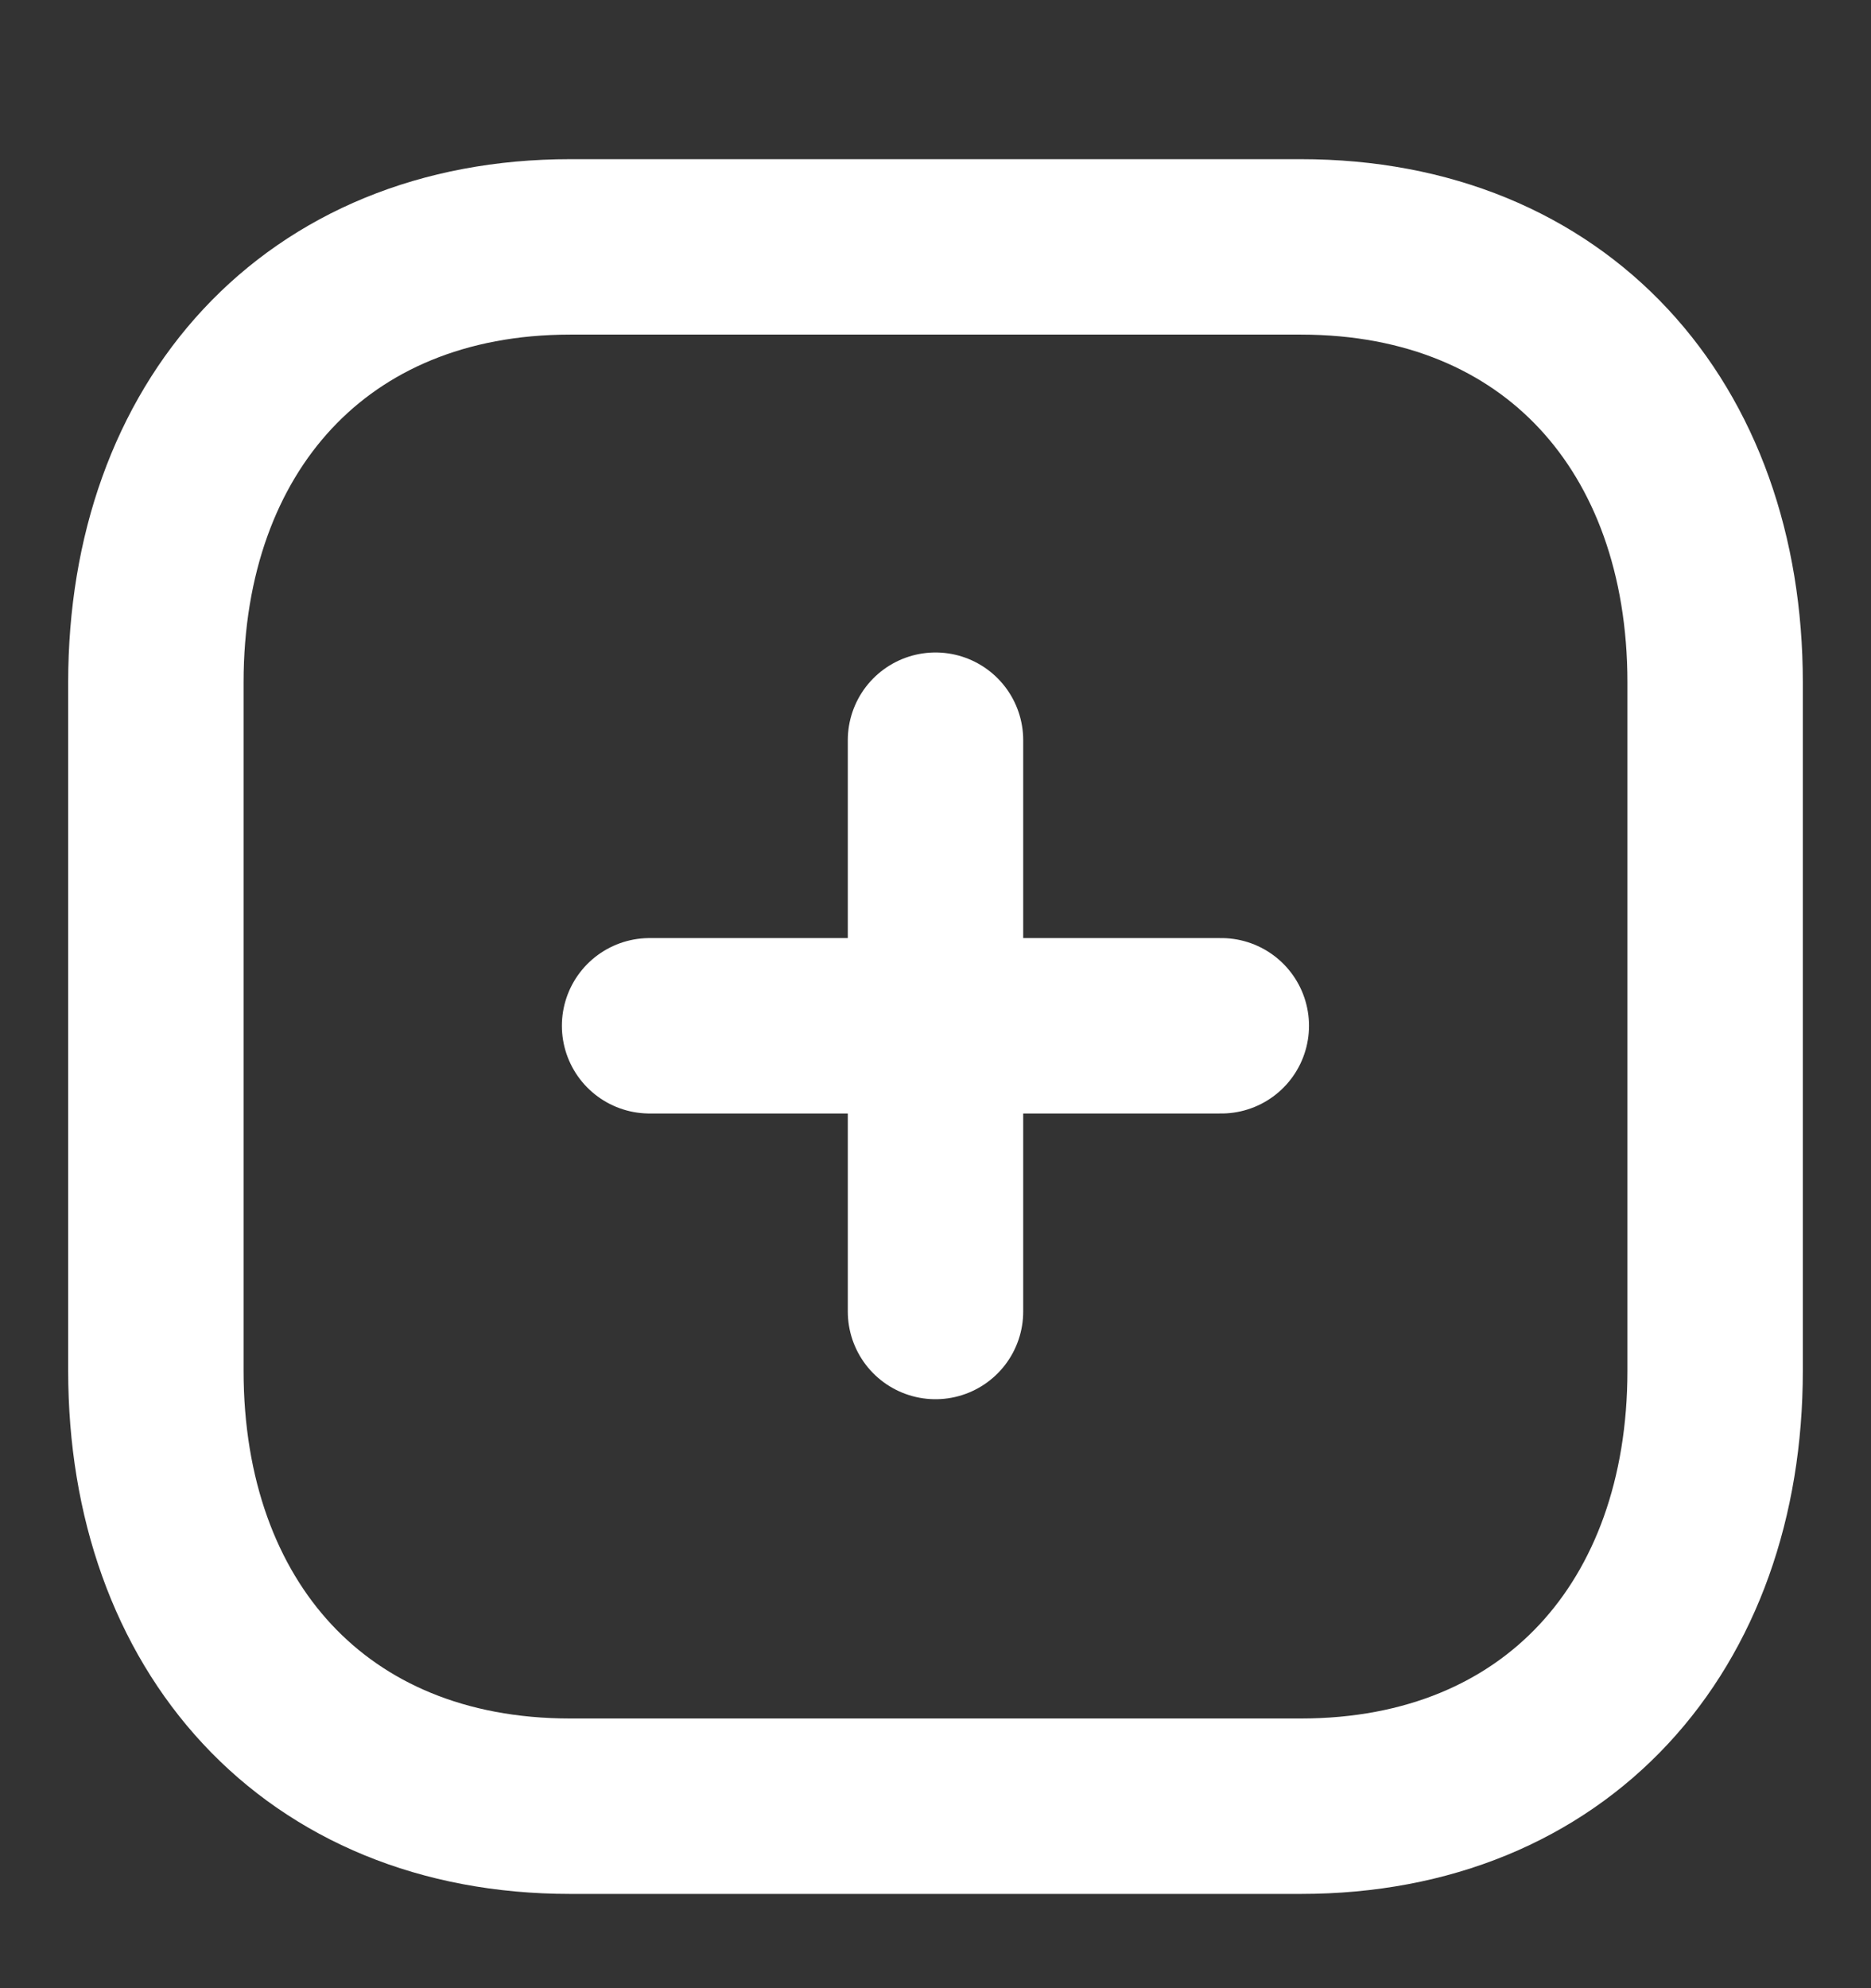 <svg width="16" height="17" viewBox="0 0 16 17" fill="none" xmlns="http://www.w3.org/2000/svg">
<rect x="0" y="0" width="16" height="17" fill="#333333" stroke="none"/>
<path d="M8 6.329V11.214" stroke="white" stroke-width="1.5" stroke-linecap="round" stroke-linejoin="round"/>
<path d="M10.444 8.771H5.555" stroke="white" stroke-width="1.5" stroke-linecap="round" stroke-linejoin="round"/>
<path fill-rule="evenodd" clip-rule="evenodd" d="M11.124 2.111H4.876C2.698 2.111 1.333 3.652 1.333 5.835V11.721C1.333 13.903 2.692 15.444 4.876 15.444H11.124C13.308 15.444 14.667 13.903 14.667 11.721V5.835C14.667 3.652 13.308 2.111 11.124 2.111Z" stroke="white" stroke-width="1.5" stroke-linecap="round" stroke-linejoin="round"/>
</svg>
